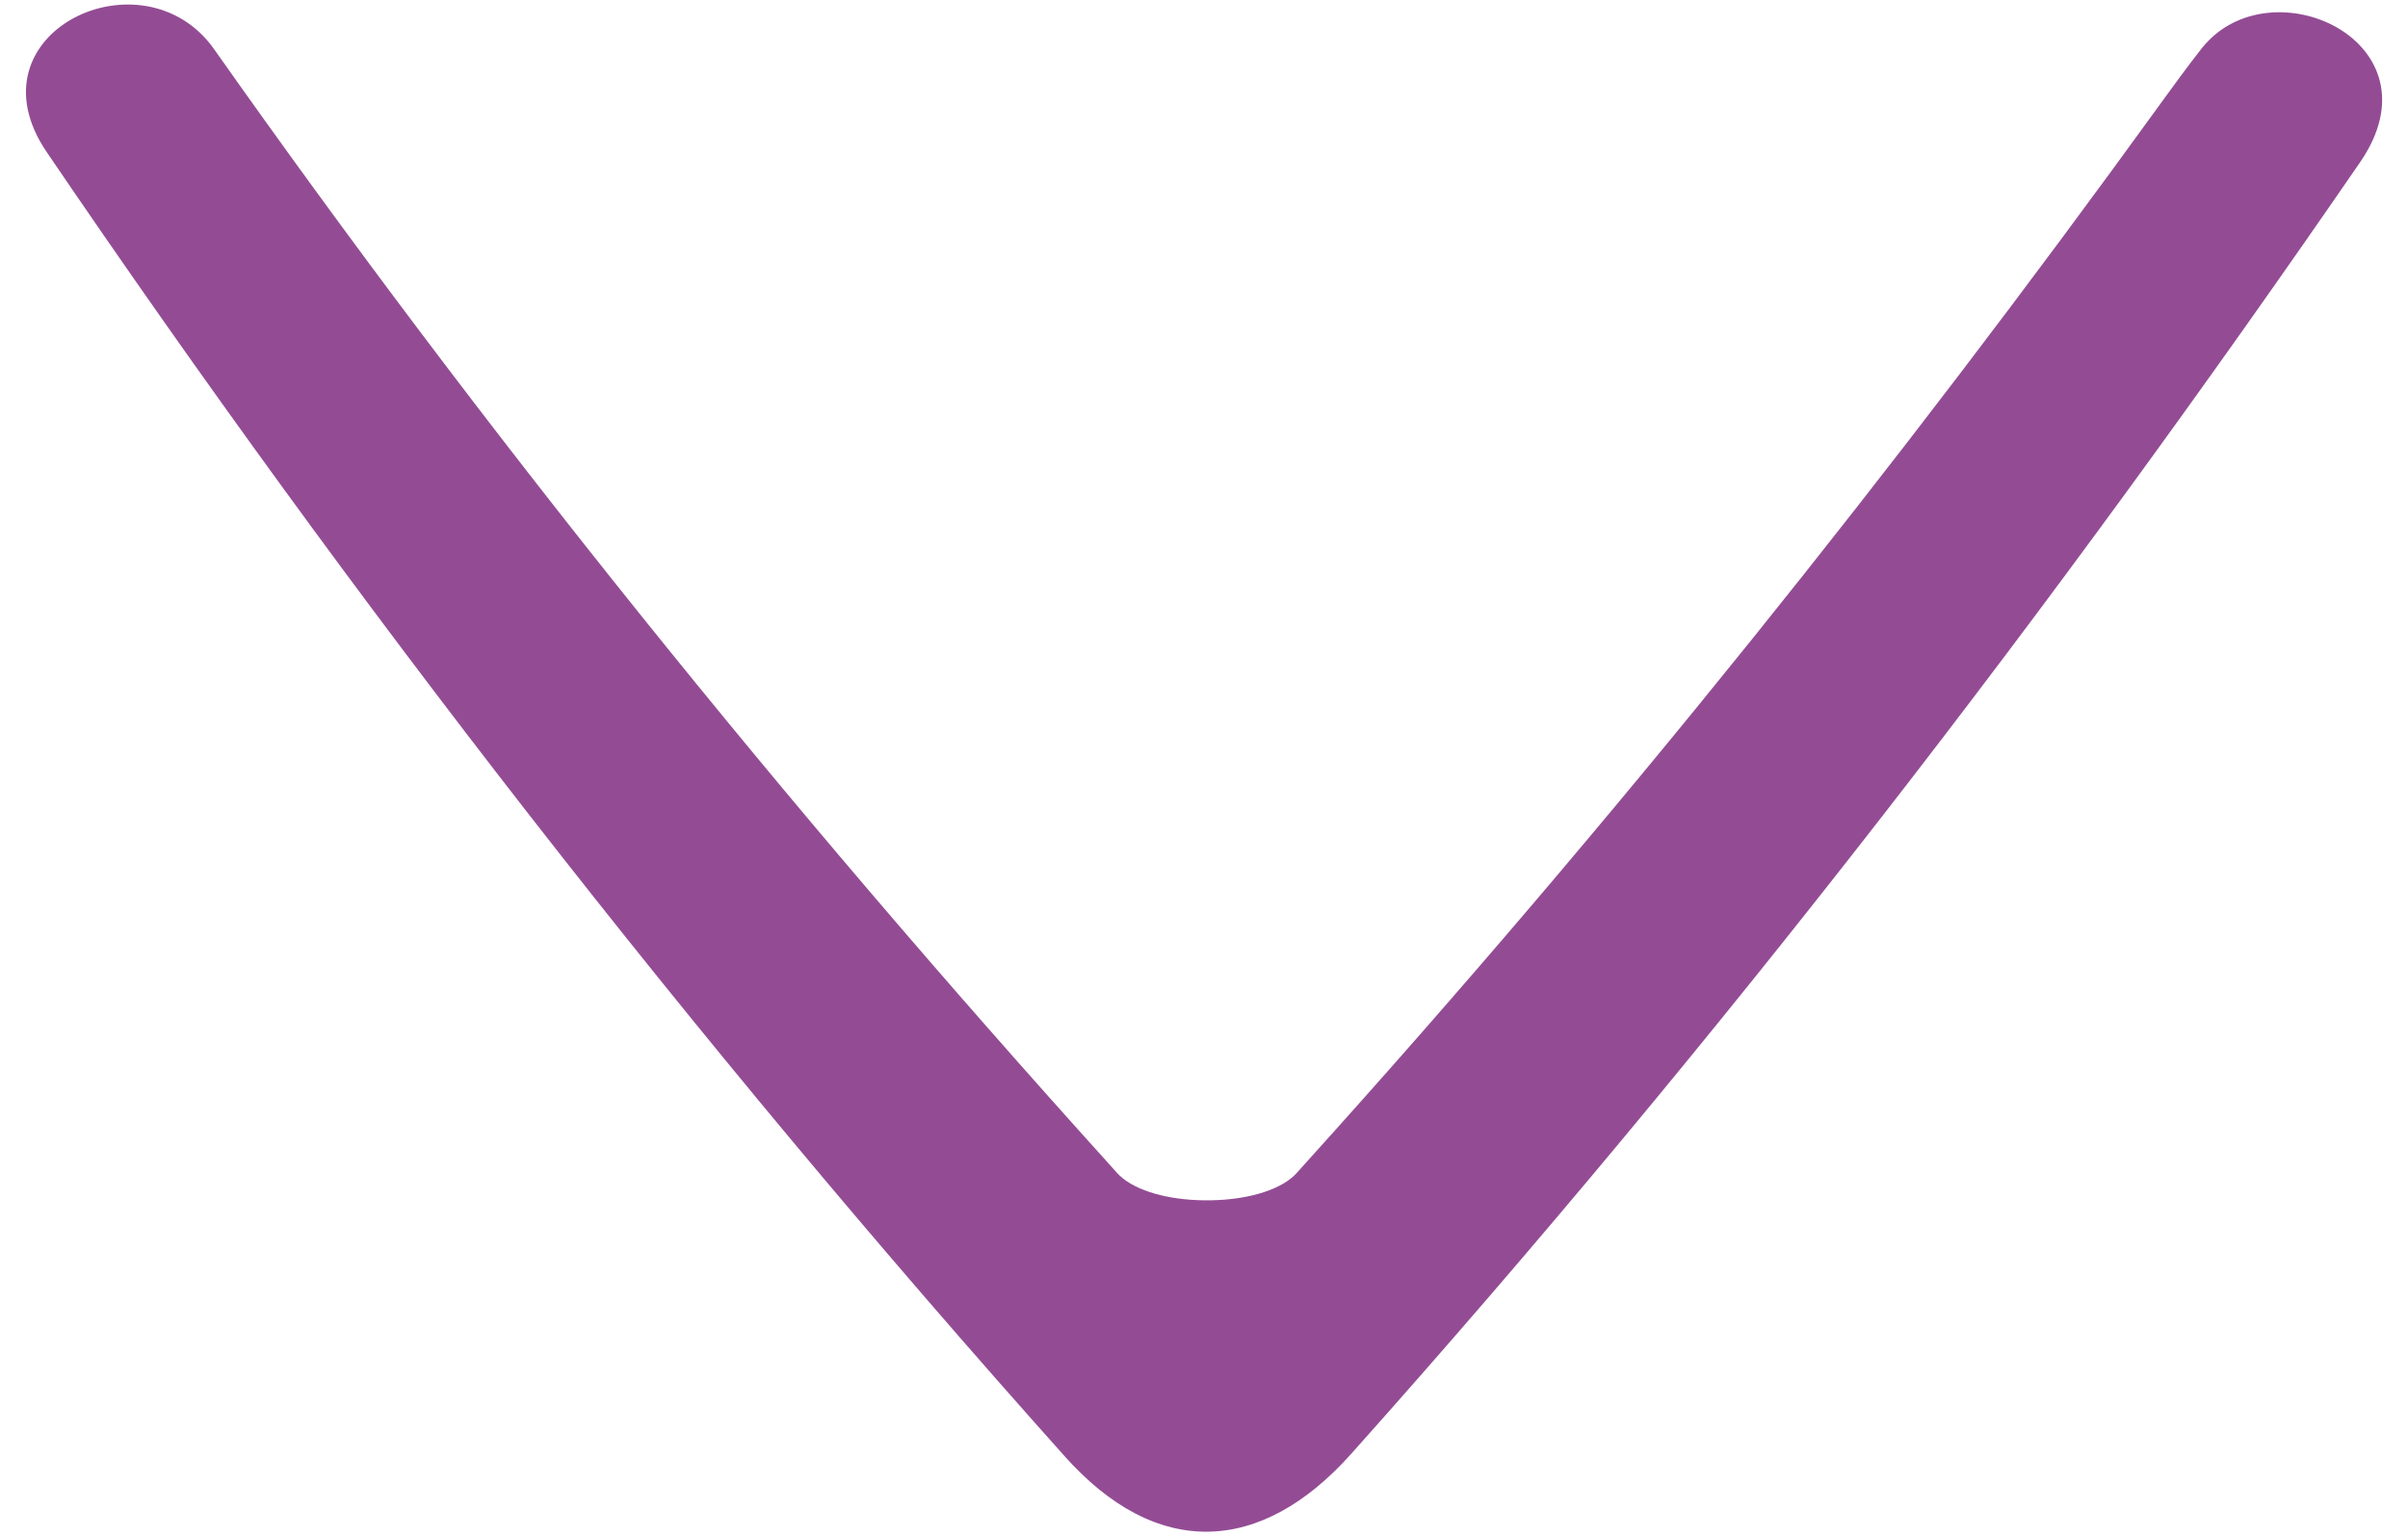 <?xml version="1.0" encoding="UTF-8"?>
<!DOCTYPE svg PUBLIC "-//W3C//DTD SVG 1.1//EN" "http://www.w3.org/Graphics/SVG/1.1/DTD/svg11.dtd">
<!-- Creator: CorelDRAW X7 -->
<svg xmlns="http://www.w3.org/2000/svg" xml:space="preserve" width="100%" height="100%" version="1.1" style="shape-rendering:geometricPrecision; text-rendering:geometricPrecision; image-rendering:optimizeQuality; fill-rule:evenodd; clip-rule:evenodd"
viewBox="0 0 21000 13400"
 xmlns:xlink="http://www.w3.org/1999/xlink">
 <defs>
  <style type="text/css">
   <![CDATA[
    .fil0 {fill:#934C94}
   ]]>
  </style>
 </defs>
 <g id="Layer_x0020_1">
  <path class="fil0" d="M20583 1414c-2653,3858 -5552,7631 -8799,11267 -788,883 -1698,923 -2503,17 -3263,-3650 -6216,-7460 -8874,-11372 -706,-1041 843,-1773 1461,-896 2351,3336 4959,6574 7803,9722l17 19 51 57c130,147 406,227 695,240l3 0 27 1 3 0 27 1 3 0 27 0 3 0 27 0 3 0 27 -1 3 0 27 -1 3 0c289,-13 565,-93 695,-240l51 -57 17 -19c2706,-2996 5173,-6085 7456,-9240 100,-139 258,-355 366,-491 594,-748 2103,-57 1381,993z"/>
 </g>
</svg>
